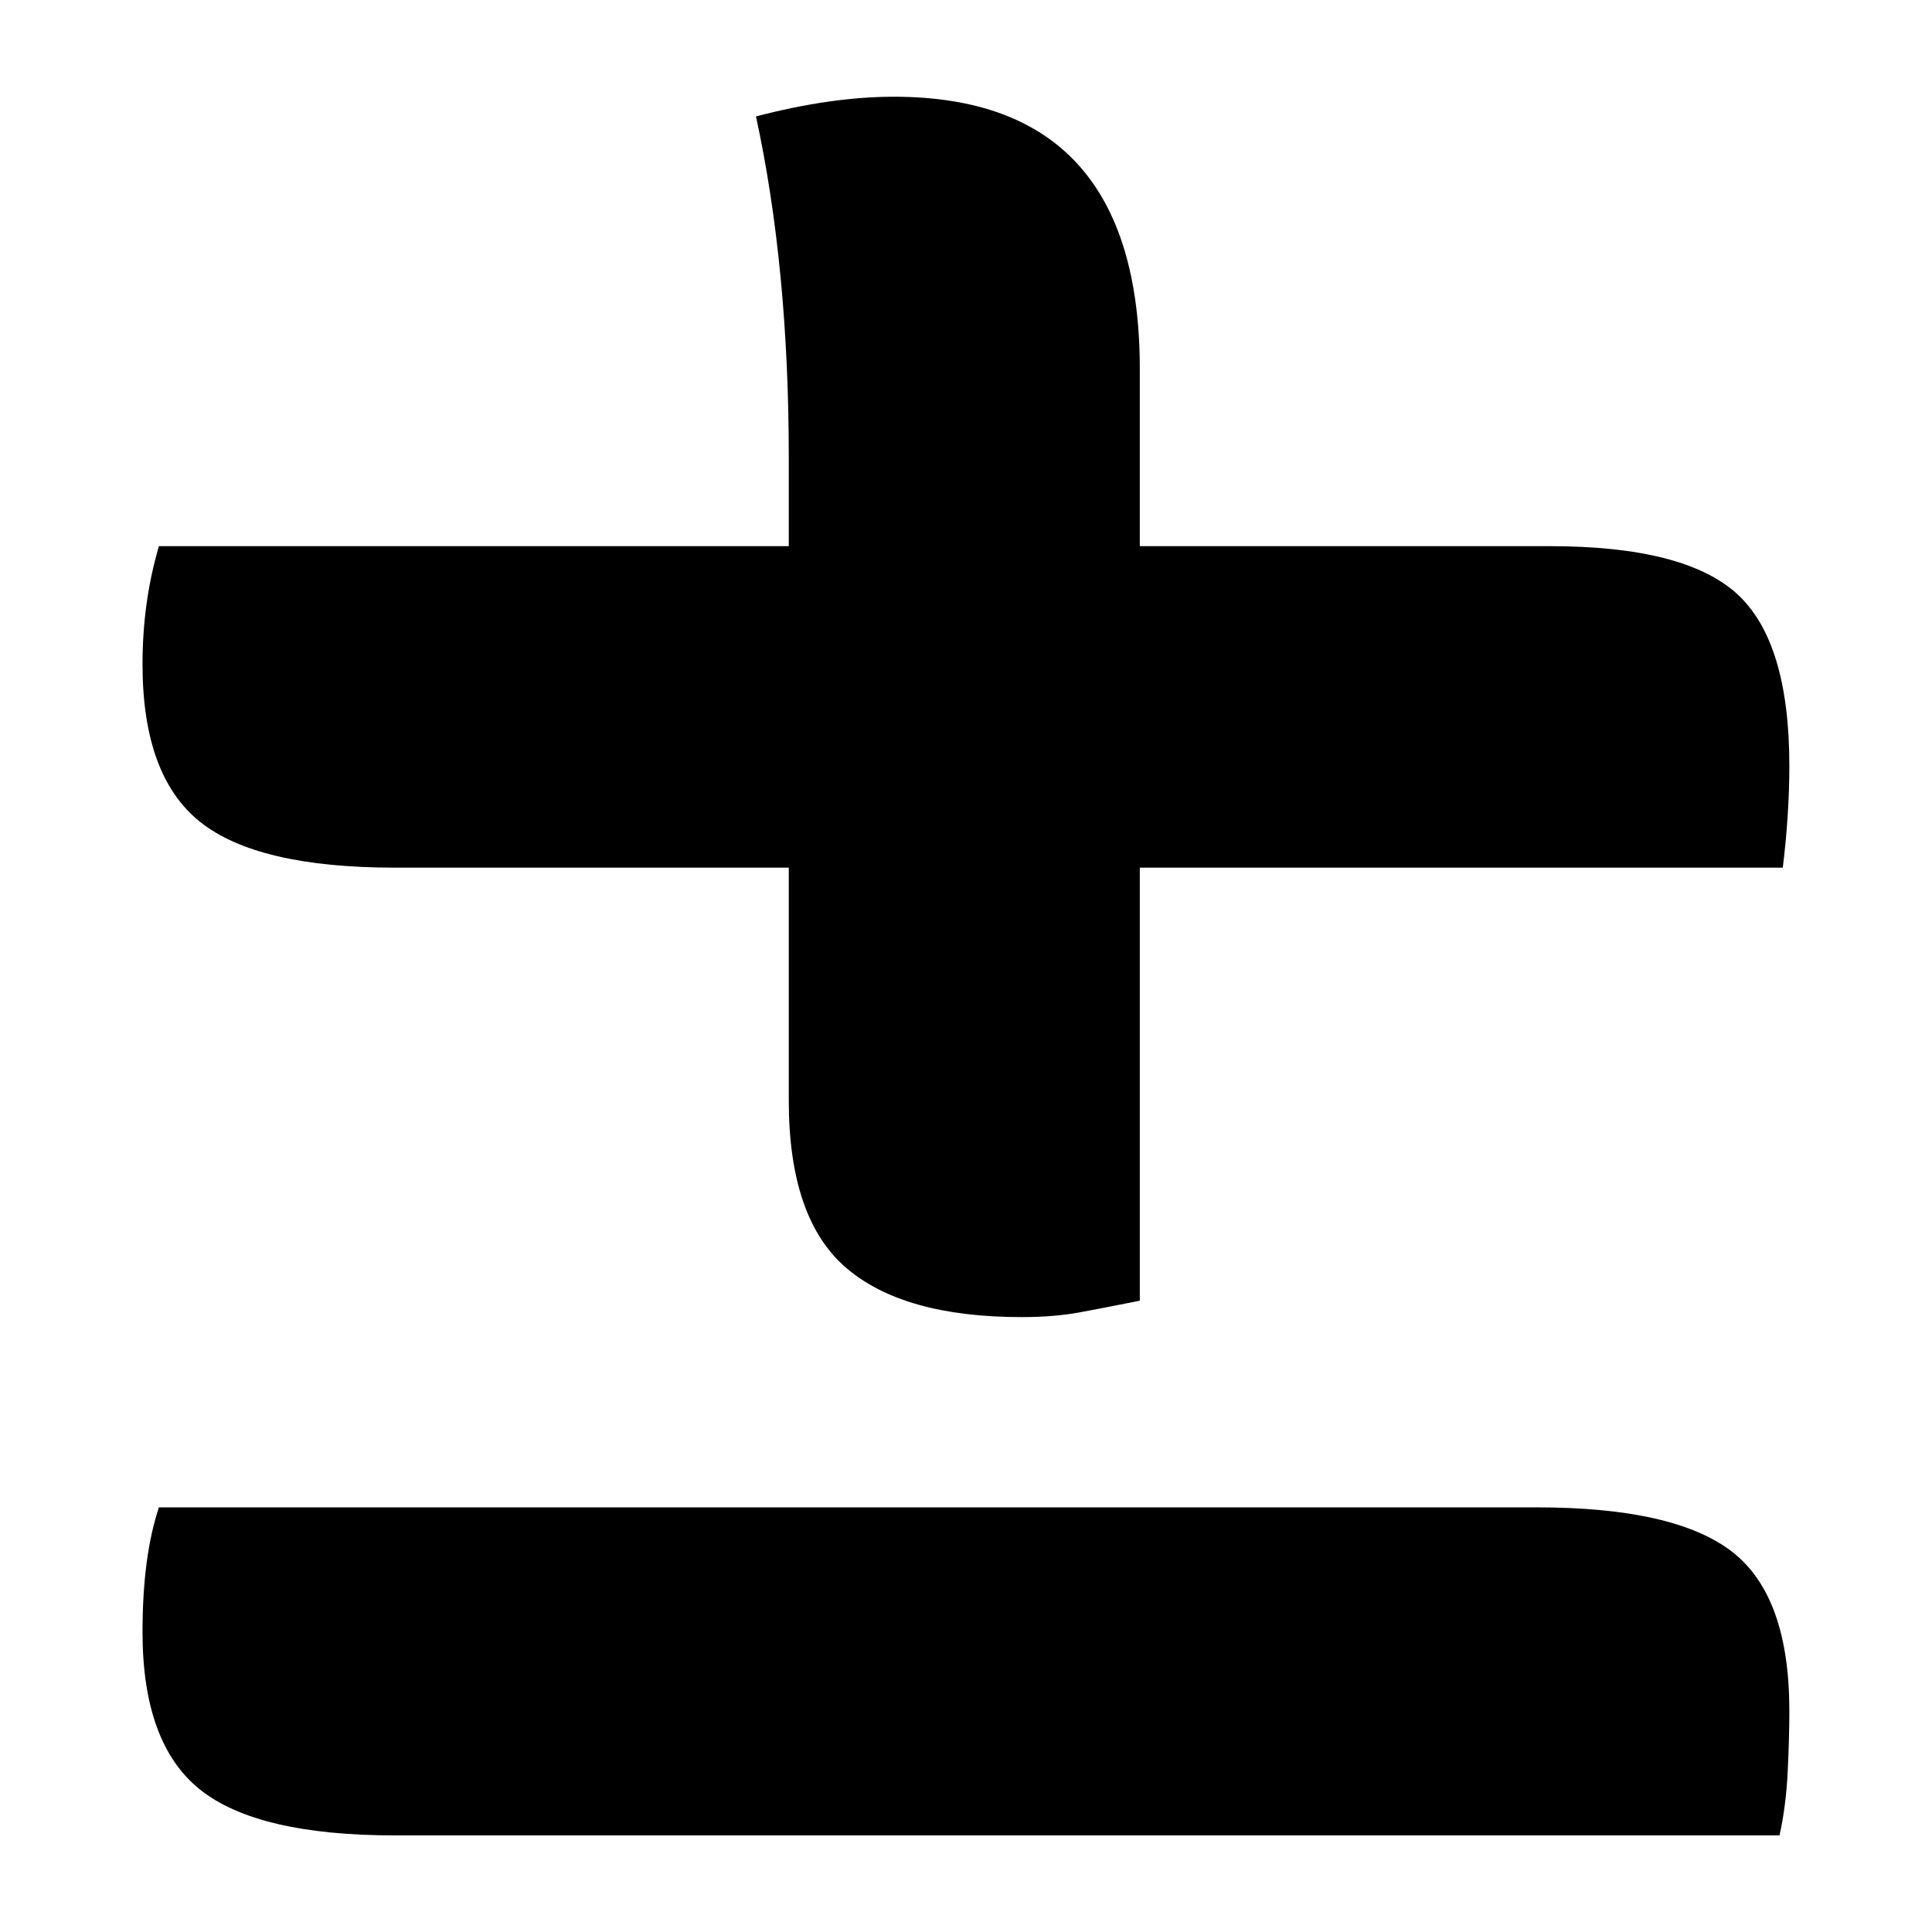 <?xml version="1.0" encoding="UTF-8"?>
<svg width="1000" height="1000" viewBox="0 0 1000 1000" version="1.1" xmlns="http://www.w3.org/2000/svg" xmlns:xlink="http://www.w3.org/1999/xlink">
 <path d="M27.5,227 l96,0 l0,13.5 c0,19.33,-1.67,36.67,-5,52 c7.67,2.0,14.67,3,21,3 c25.0,0,37.5,-13.83,37.5,-41.5 l0,-27 l62.5,0 c13.67,0,23.17,-2.42,28.5,-7.25 c5.33,-4.83,8,-13.58,8,-26.25 c0,-2.33,-0.08,-4.83,-0.25,-7.5 c-0.17,-2.67,-0.42,-5.33,-0.75,-8 l-98,0 l0,-66 c-3.33,-0.67,-6.33,-1.25,-9,-1.75 c-2.67,-0.5,-5.67,-0.75,-9,-0.75 c-12.0,0,-20.92,2.5,-26.75,7.5 c-5.83,5.0,-8.75,13.5,-8.75,25.5 l0,35.5 l-60,0 c-14.0,0,-23.92,2.33,-29.75,7 c-5.83,4.67,-8.75,12.67,-8.75,24 c0,6.33,0.83,12.33,2.5,18 Z M27.5,80.5 l210,0 c14.0,0,23.92,-2.25,29.75,-6.75 c5.83,-4.5,8.75,-12.58,8.75,-24.25 c0,-2.67,-0.08,-5.75,-0.25,-9.25 c-0.17,-3.5,-0.58,-6.75,-1.25,-9.75 l-211,0 c-14.0,0,-23.92,2.33,-29.75,7 c-5.83,4.67,-8.75,12.67,-8.75,24 c0,7.67,0.83,14.0,2.5,19 Z M27.5,80.5" fill="rgb(0,0,0)" transform="matrix(3.396,0.0,0.0,-3.396,-11.132,1053.585)"/>
</svg>